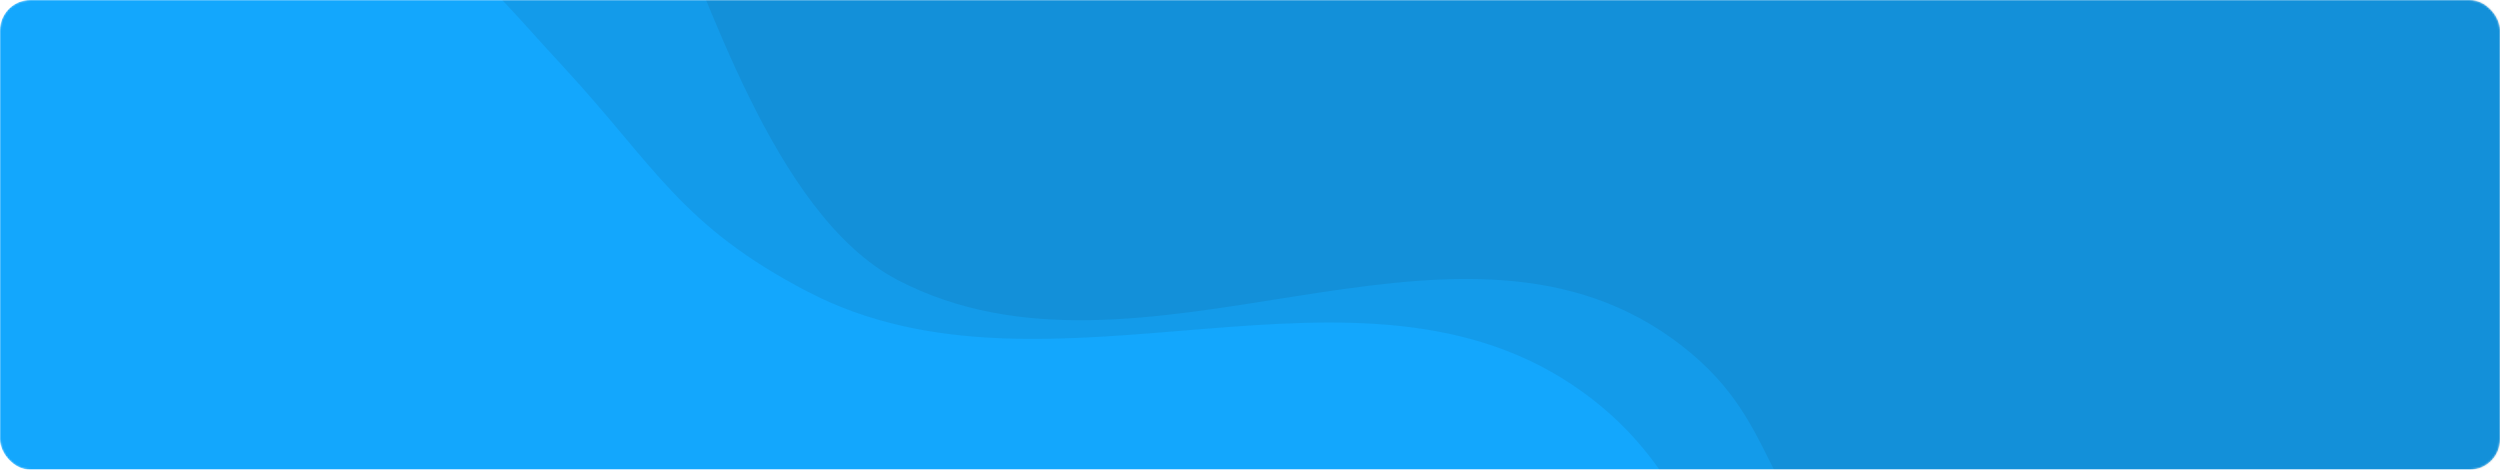 <svg width="1320" height="248" viewBox="0 0 1320 248" fill="none" xmlns="http://www.w3.org/2000/svg">
<mask id="mask0_304_2605" style="mask-type:alpha" maskUnits="userSpaceOnUse" x="0" y="0" width="1320" height="248">
<rect width="1320" height="248" rx="16" fill="#C4C4C4"/>
</mask>
<g mask="url(#mask0_304_2605)">
<rect width="1320" height="248" rx="16" fill="#13A7FD"/>
<path opacity="0.08" d="M835.287 206.715C717.471 122.077 555.106 220.981 426.429 154C359.479 119.15 345.901 87.702 297.858 35.715C267.043 2.369 264.105 -3.436 234.858 -27.285C205.61 -51.135 152.572 -78.714 152.572 -78.714V-166.143H1537.29V416.286H1206.86C1206.86 416.286 1030.37 419.035 945.858 346.857C894.455 302.958 895.597 250.041 835.287 206.715Z" fill="#0D0D0D"/>
<path opacity="0.08" d="M882.857 178.715C765.041 94.077 602.676 214.838 474 147.857C407.049 113.007 372 -10.5 352.5 -47C341.815 -67 325.5 -85 299 -99C272.5 -113 200.143 -106.714 200.143 -106.714V-194.143H1584.86V351.715H1275C1275 351.715 1057.71 358.715 987 308.572C925.285 264.811 943.168 222.041 882.857 178.715Z" fill="#0D0D0D"/>
</g>
</svg>

